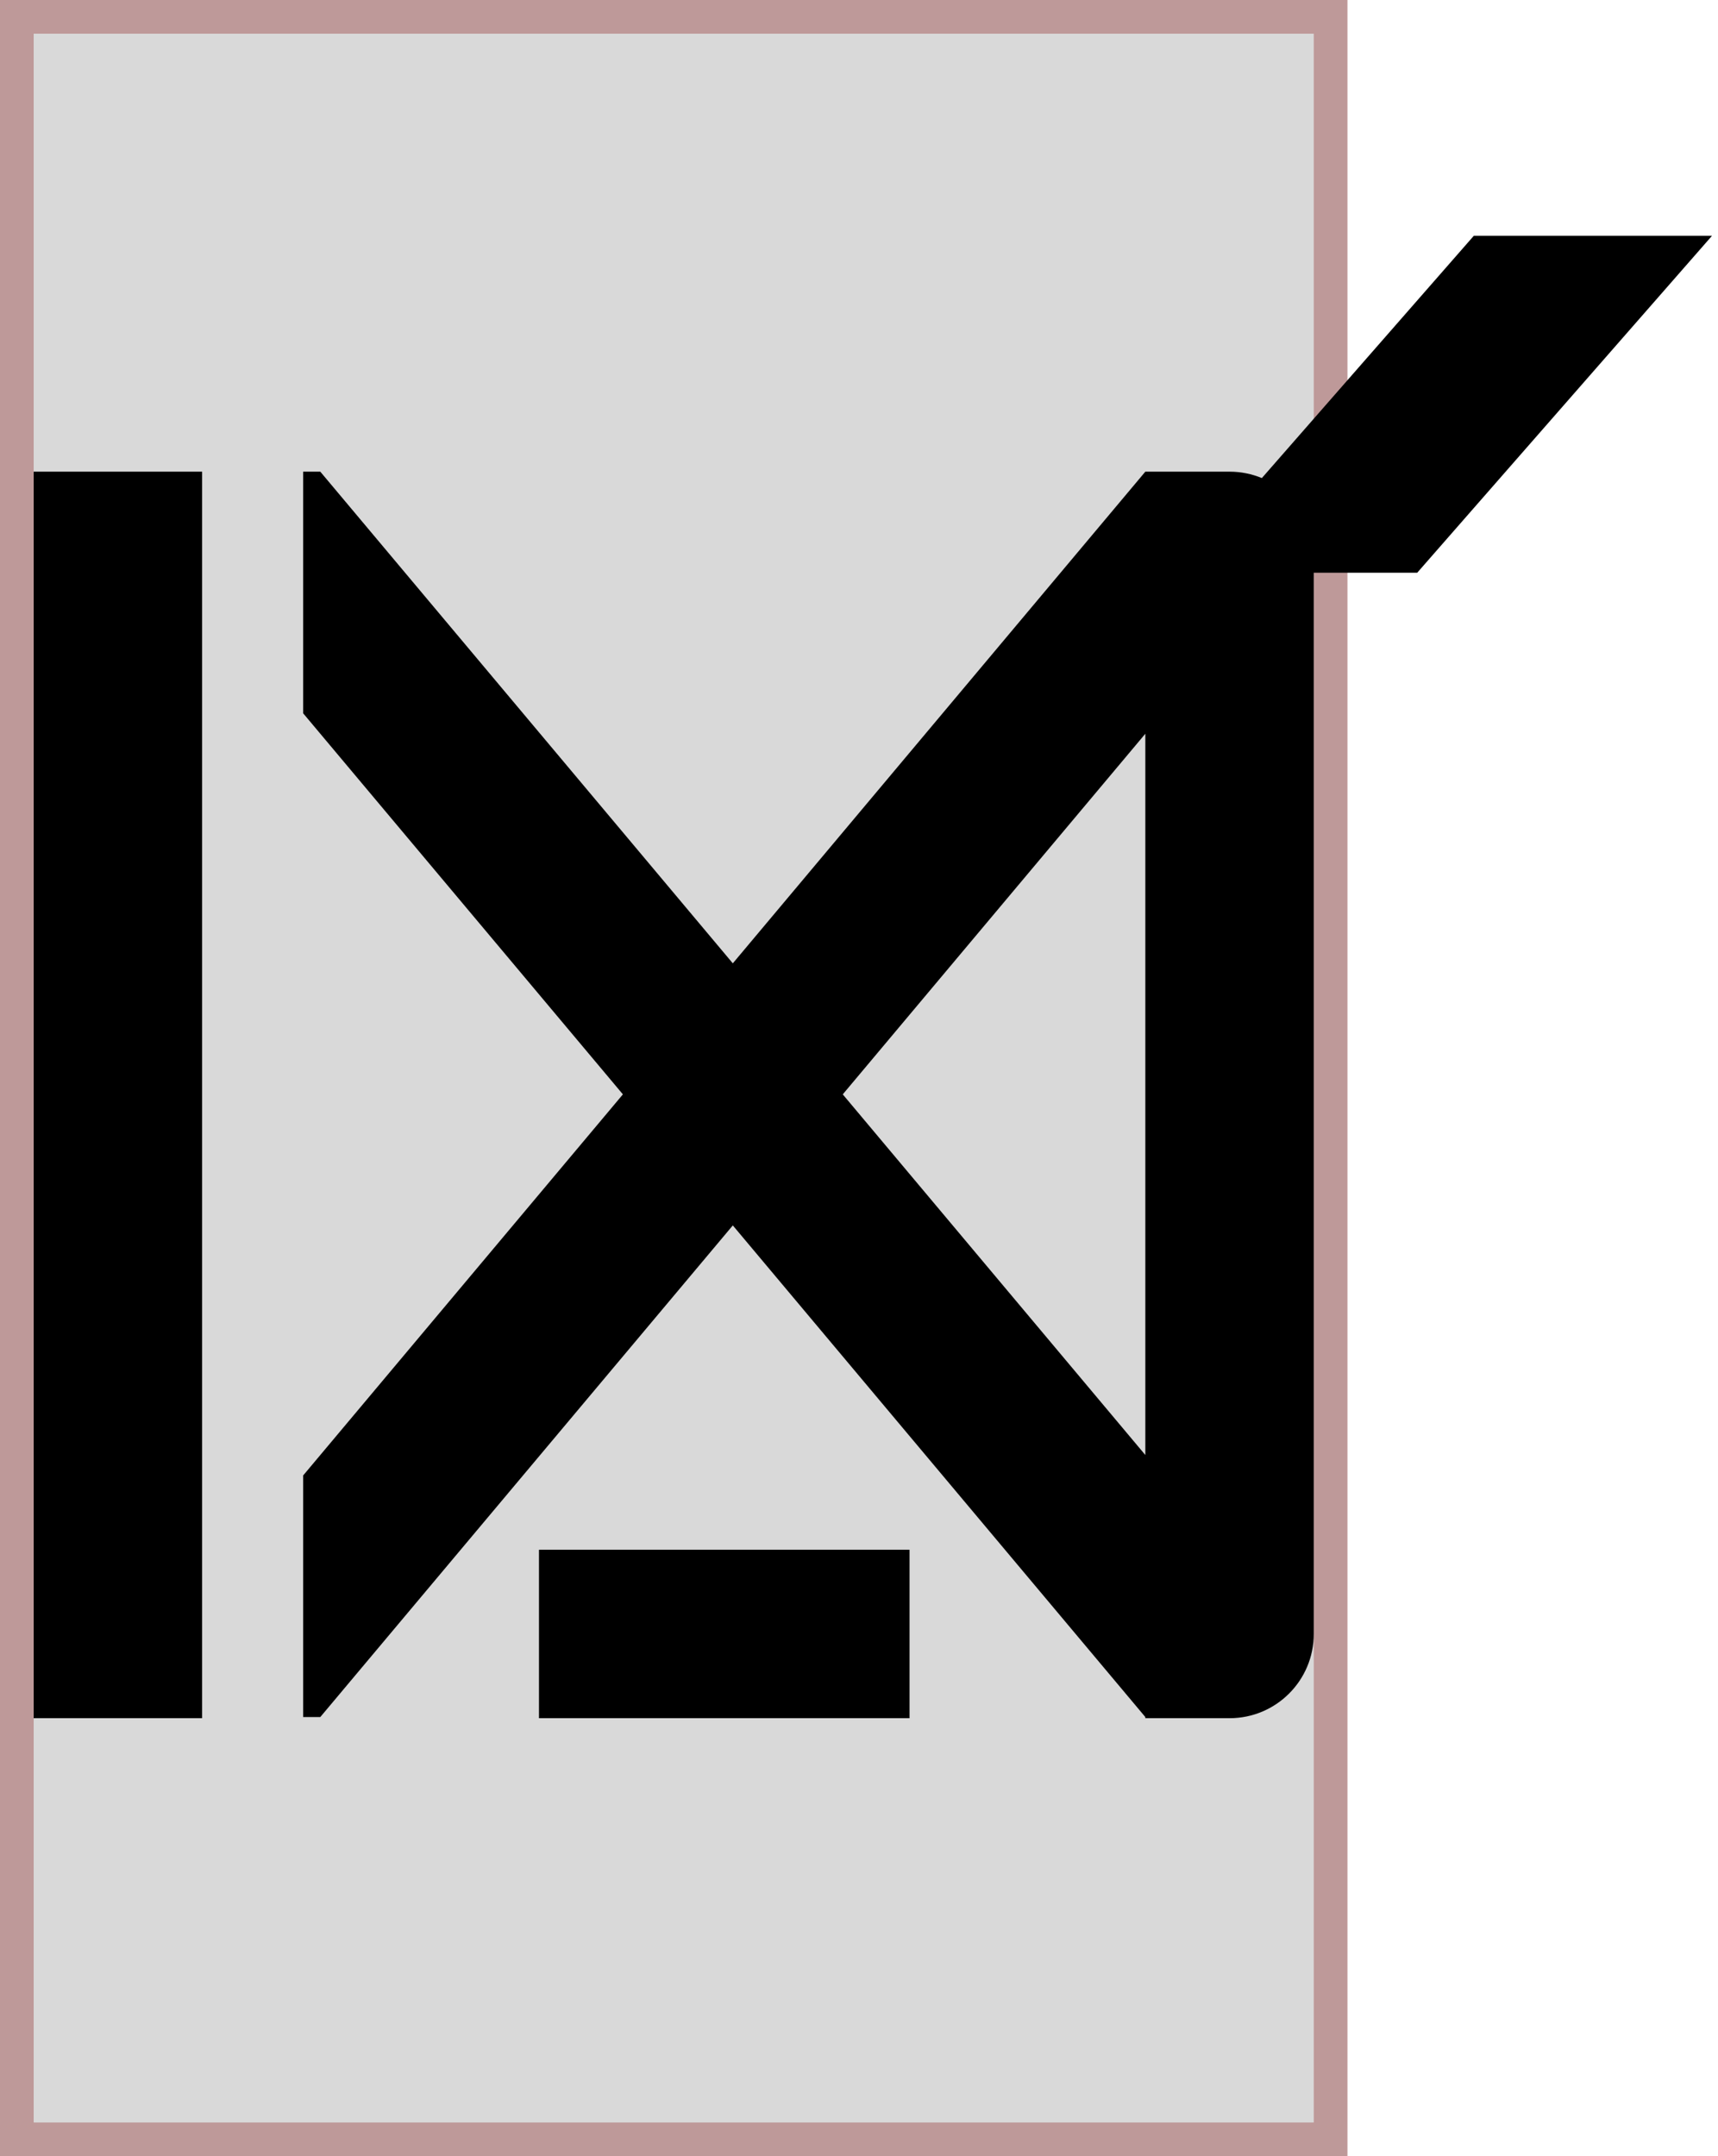 <svg width="51" height="64" viewBox="0 0 51 64" fill="none" xmlns="http://www.w3.org/2000/svg">
<rect x="0.5" y="0.5" width="39" height="63" fill="#D9D9D9" stroke="#BE9999"/>
<rect x="16" y="46" width="11" height="5" fill="black"/>
<path fill-rule="evenodd" clip-rule="evenodd" d="M42.071 17L50.821 7H43.75L37.459 14.19C37.163 14.068 36.84 14 36.5 14H34L21.754 28.594L9.508 14H9V21.173L18.491 32.483L9 43.794V50.966H9.508L21.754 36.373L34 50.966V51H36.5C37.881 51 39 49.881 39 48.5V17H42.071ZM34 43.188L25.018 32.483L34 21.779V43.188Z" fill="black"/>
<path d="M1 14H6V51H1V14Z" fill="black"/>
</svg>
